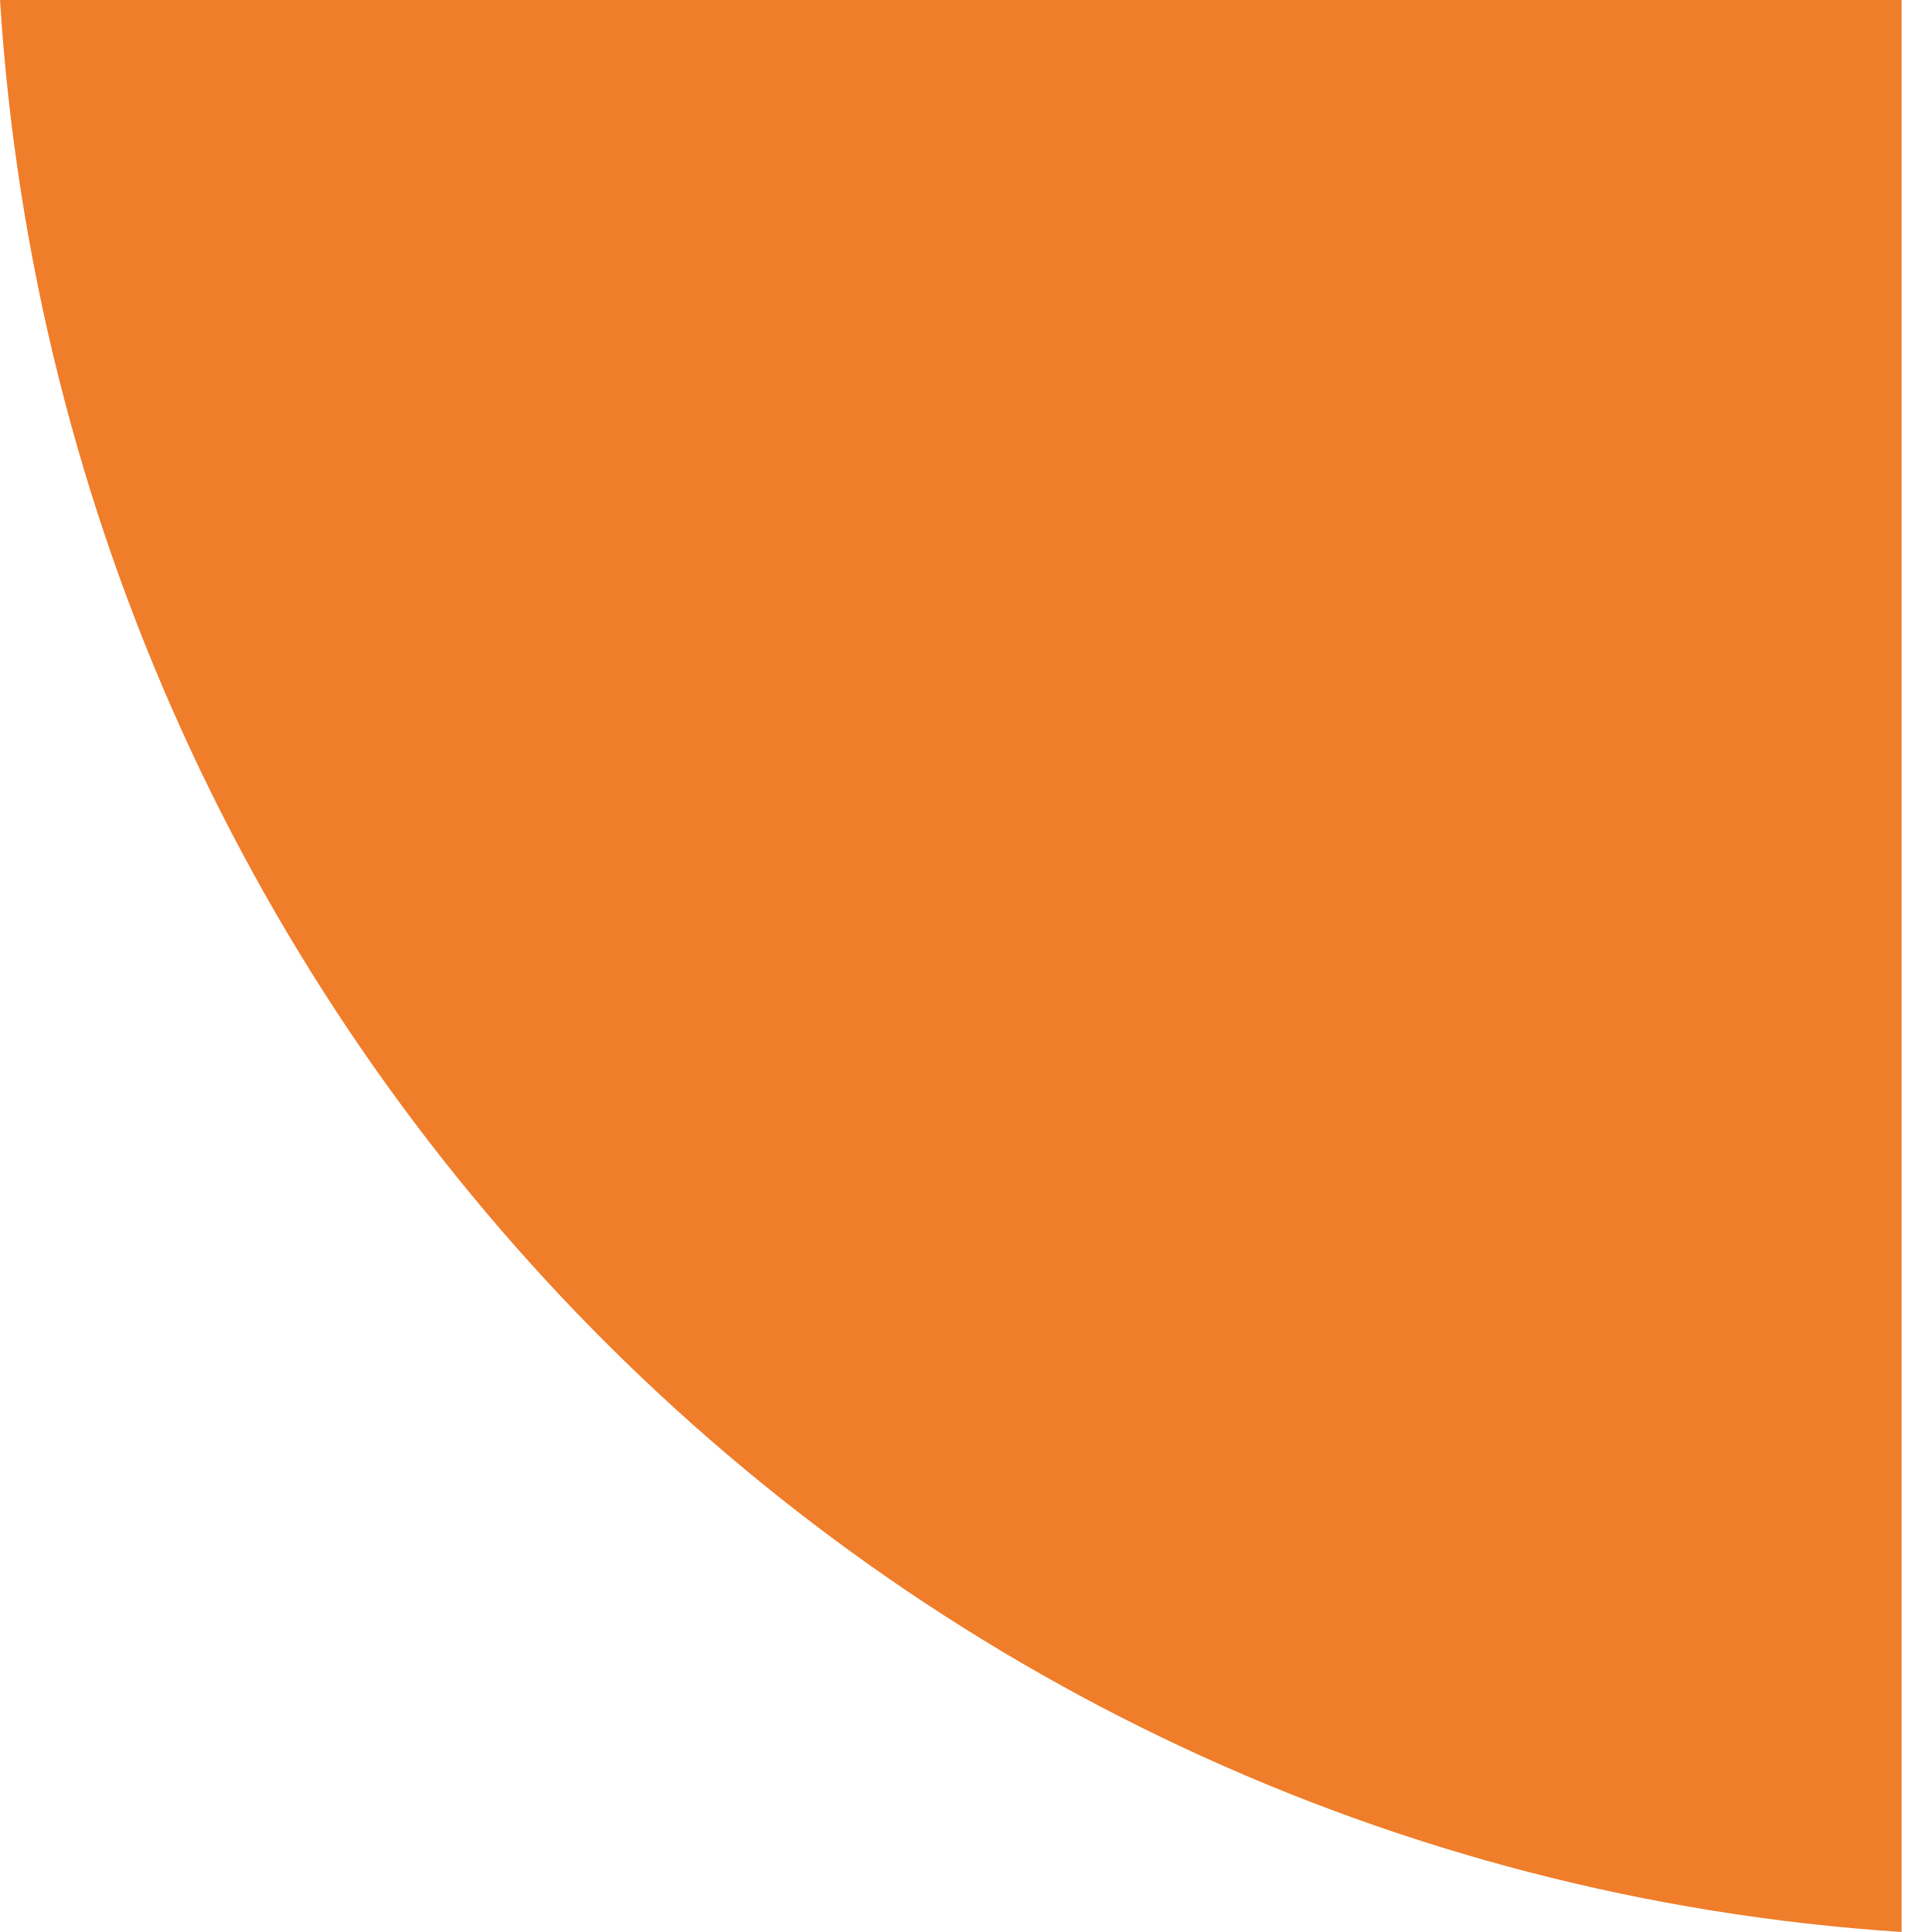 <svg width="50" height="50" viewBox="0 0 50 50" fill="none" xmlns="http://www.w3.org/2000/svg">
<path fill-rule="evenodd" clip-rule="evenodd" d="M49.213 50C22.813 48.272 1.701 26.823 5.96244e-07 0L49.213 6.55149e-07L49.213 50Z" fill="#EF7D2A"/>
</svg>
